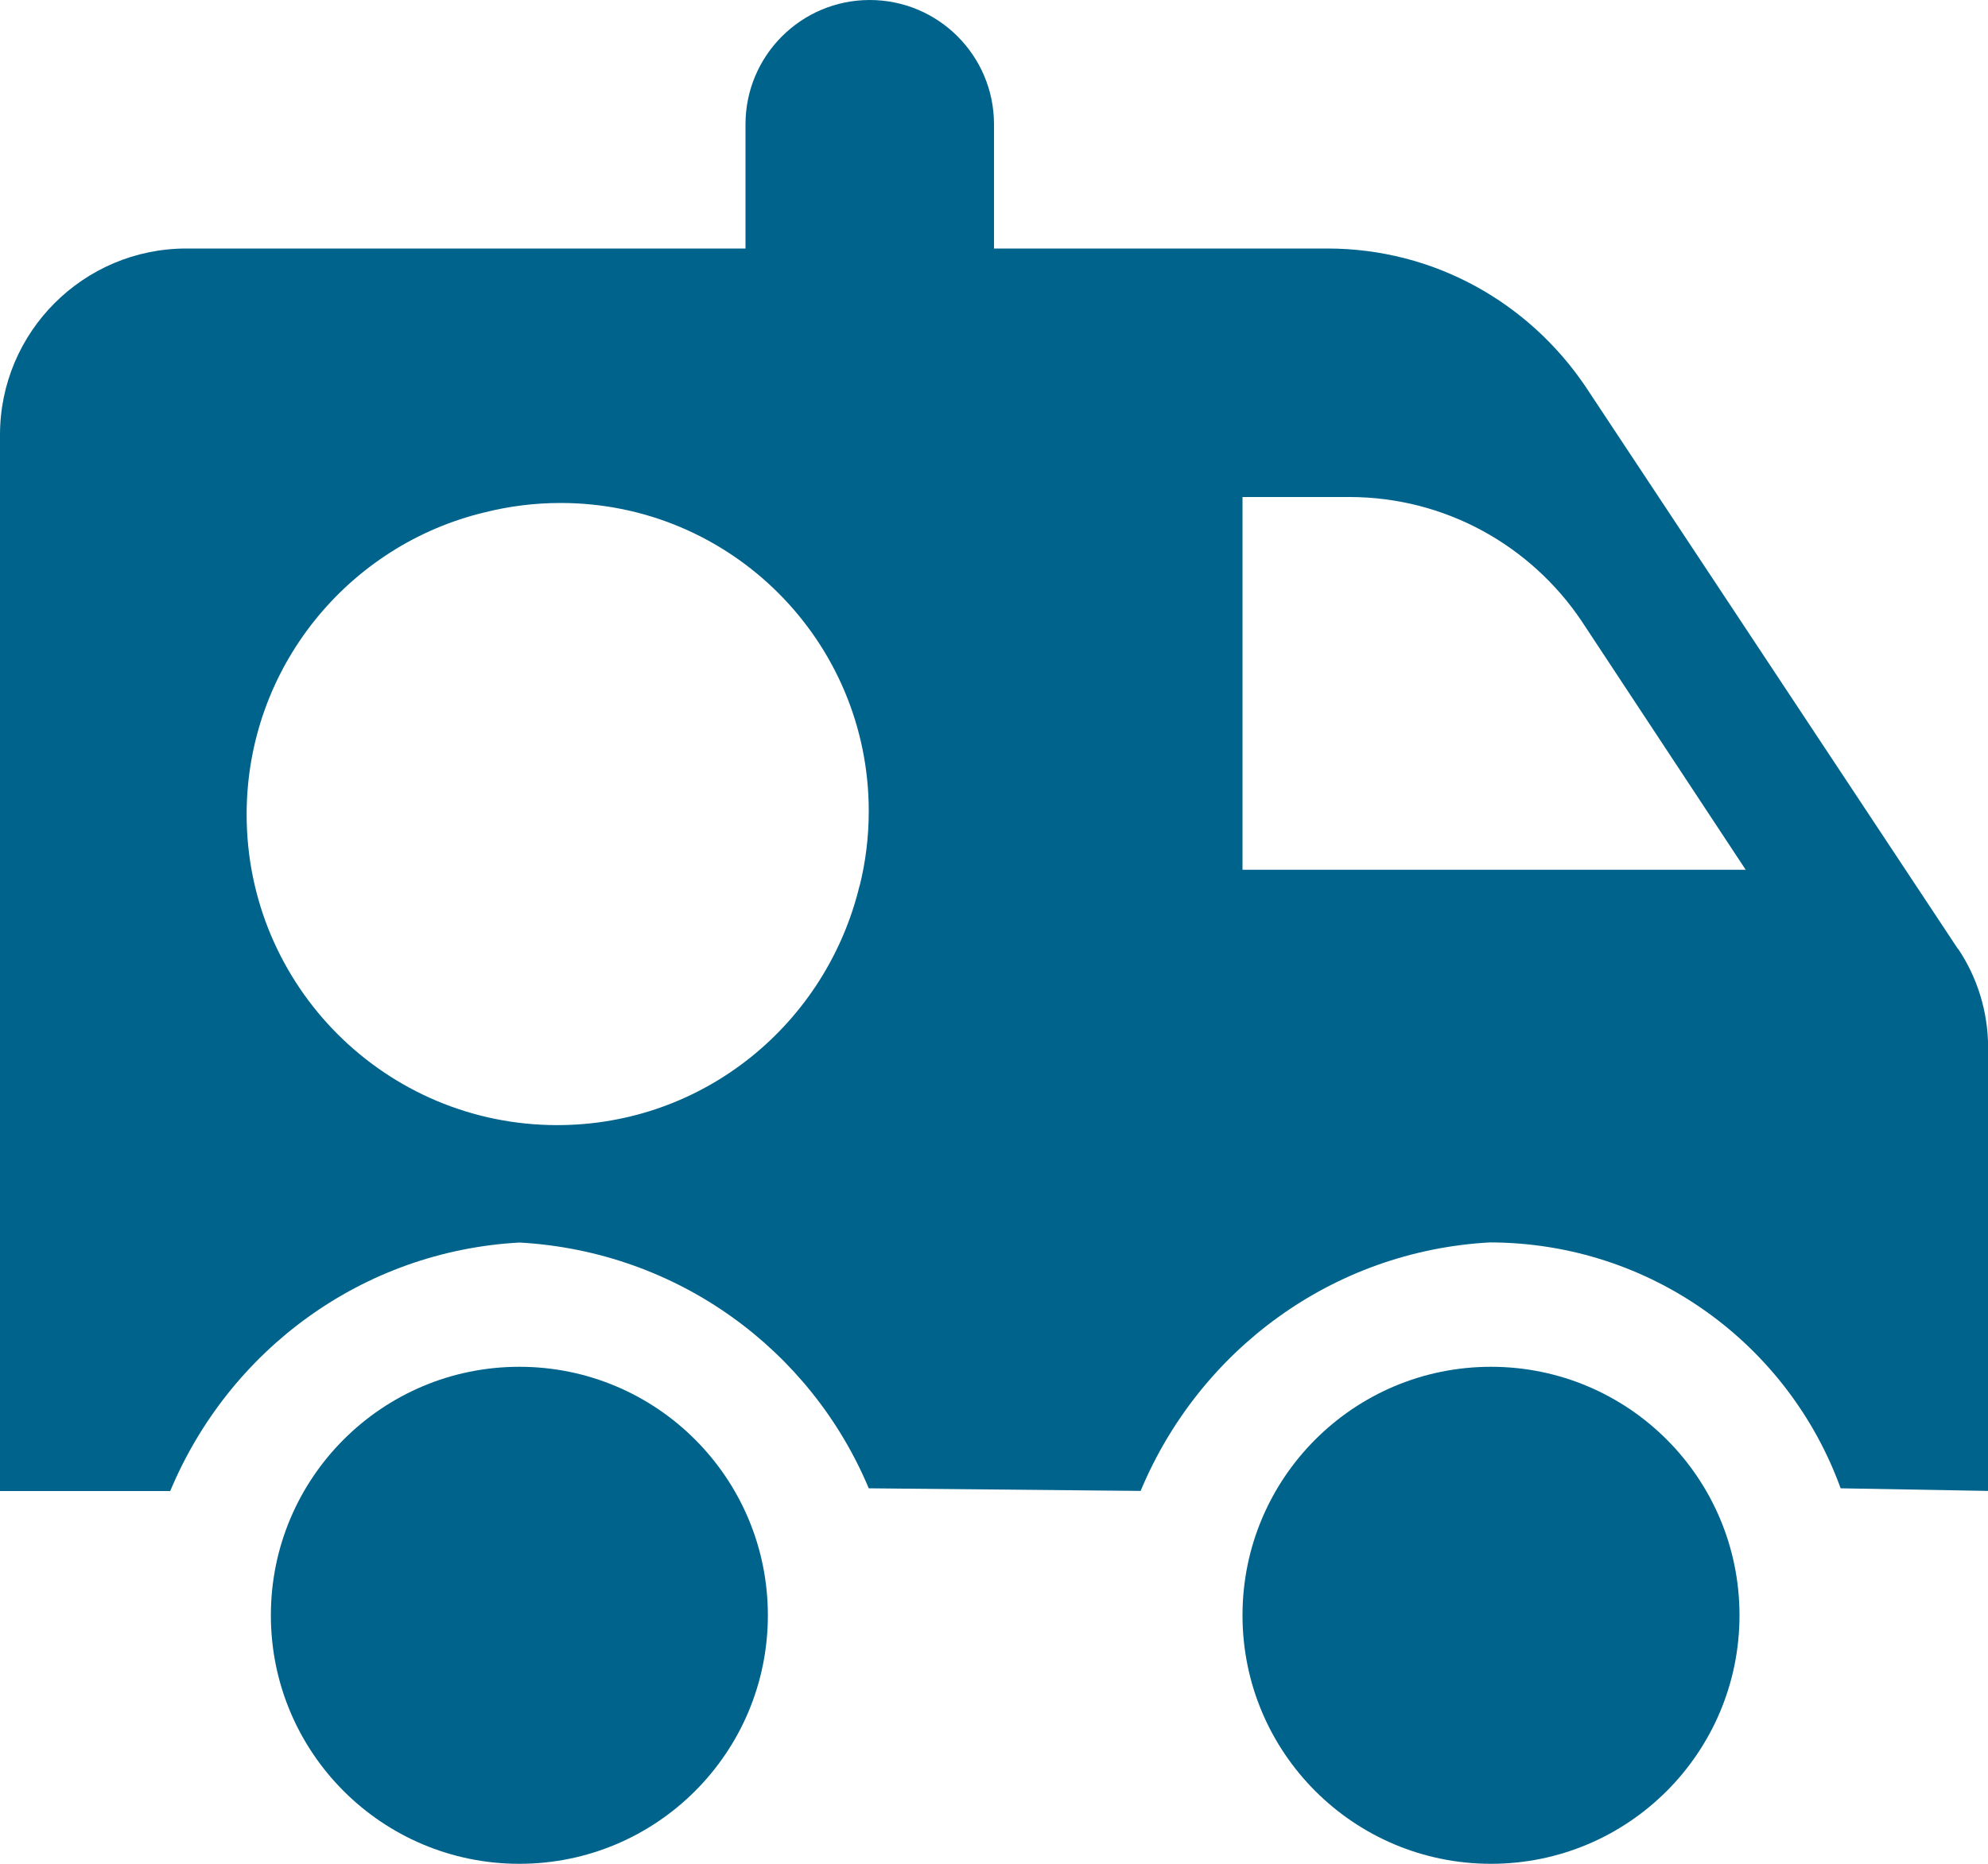 <svg width="32" height="30" viewBox="0 0 32 30" fill="none" xmlns="http://www.w3.org/2000/svg">
<path d="M12.36 26C12.36 28.21 10.57 30 8.36 30C6.15 30 4.36 28.21 4.36 26C4.36 23.79 6.15 22 8.36 22C10.57 22 12.36 23.79 12.36 26Z" fill="#00638C"/>
<path d="M28 26C28 28.21 26.21 30 24 30C21.79 30 20 28.21 20 26C20 23.79 21.79 22 24 22C26.21 22 28 23.79 28 26Z" fill="#00638C"/>
<path d="M31.52 15.28L25.52 6.22C24.61 4.874 23.09 4 21.364 4C21.348 4 21.334 4 21.318 4H16V2C16 0.896 15.104 0 14 0C12.896 0 12 0.896 12 2V4H3C1.344 4 0 5.344 0 7V24H2.74C3.688 21.73 5.832 20.138 8.364 20C10.92 20.144 13.054 21.736 13.984 23.956L18.36 23.998C19.308 21.728 21.452 20.136 23.984 19.998C26.59 20.004 28.794 21.652 29.628 23.956L32.002 23.998V16.858C32 16.27 31.822 15.722 31.516 15.268L31.52 15.28ZM13.84 14.24C13.308 16.474 11.33 18.11 8.97 18.11C6.208 18.11 3.97 15.872 3.97 13.11C3.97 10.75 5.606 8.77 7.806 8.246C8.196 8.148 8.604 8.096 9.024 8.096C11.764 8.096 13.984 10.316 13.984 13.056C13.984 13.476 13.932 13.884 13.834 14.274L13.84 14.24ZM20 14V8H21.7H21.718C23.272 8 24.64 8.788 25.45 9.984L28.1 14H20Z" fill="#00638C"/>
</svg>
